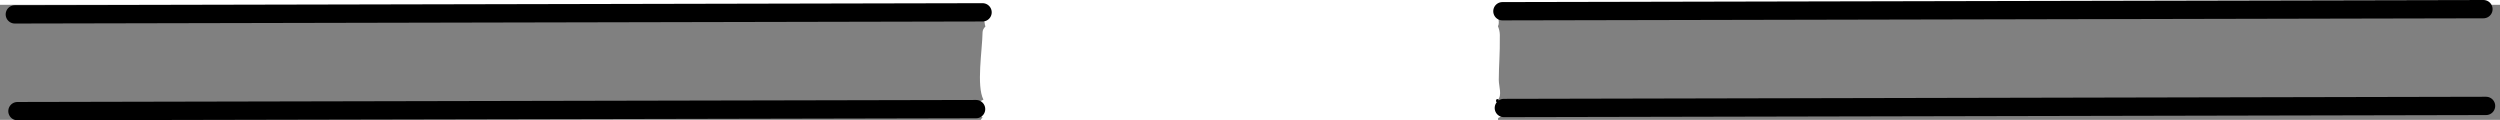 <svg version="1.1" xmlns="http://www.w3.org/2000/svg" xmlns:xlink="http://www.w3.org/1999/xlink" width="478" height="23" viewBox="0,0,478,23"><g transform="translate(-1,-168.083)"><g data-paper-data="{&quot;isPaintingLayer&quot;:true}" fill-rule="nonzero" stroke-linejoin="miter" stroke-miterlimit="10" stroke-dasharray="" stroke-dashoffset="0" style="mix-blend-mode: normal"><path d="M1,191v-22l187.947,0c-0.23,0.617 -0.165,1.418 0.116,2.11c0.022,0.433 0.078,0.84 0.178,1.193c0.027,0.3 0.081,0.586 0.167,0.854c-0.32,0.305 -0.534,0.689 -0.541,1.092c-0.057,3.414 -1.205,10.264 0.167,12.891c-1.369,0.556 -2.16,1.648 -0.492,3.14c0.097,0.087 0.208,0.164 0.329,0.231c-0.125,0.139 -0.24,0.302 -0.345,0.488z" fill="#808080" stroke="none" stroke-width="0" stroke-linecap="butt"/><path d="M479,169v22l-191.587,0c-0.002,-0.002 -0.004,-0.004 -0.006,-0.006c0.018,-0.113 0.034,-0.231 0.049,-0.353c0.841,-0.364 1.399,-0.958 1.122,-1.788c-0.259,-0.778 -0.765,-1.247 -1.381,-1.48c0.05,-0.047 0.1,-0.096 0.151,-0.147c0.919,-0.919 0.214,-2.592 0.219,-3.891c0.01,-2.961 0.236,-4.574 0.2,-8.584c-0.005,-0.544 -0.139,-1.117 -0.36,-1.655c0.102,-0.192 0.16,-0.408 0.16,-0.645c0,-0.381 -0.029,-0.697 -0.083,-0.957c0.295,-0.174 0.511,-0.396 0.6,-0.664c0.27,-0.81 0.351,-1.405 0.292,-1.828z" fill="#808080" stroke="none" stroke-width="0" stroke-linecap="butt"/><path d="" fill="#808080" stroke="none" stroke-width="0" stroke-linecap="butt"/><path d="M287.297,187.276l0.002,0.138" fill="none" stroke="#000000" stroke-width="0.5" stroke-linecap="round"/><path d="M4.333,189.333l183.294,-0.388" fill="none" stroke="#000000" stroke-width="3.5" stroke-linecap="round"/><path d="M288.534,188.731l187.799,-0.398" fill="none" stroke="#000000" stroke-width="3.5" stroke-linecap="round"/><path d="M3.833,170.833l185.033,-0.392" fill="none" stroke="#000000" stroke-width="3.5" stroke-linecap="round"/><path d="M288.259,170.231l187.574,-0.397" fill="none" stroke="#000000" stroke-width="3.5" stroke-linecap="round"/></g></g></svg>